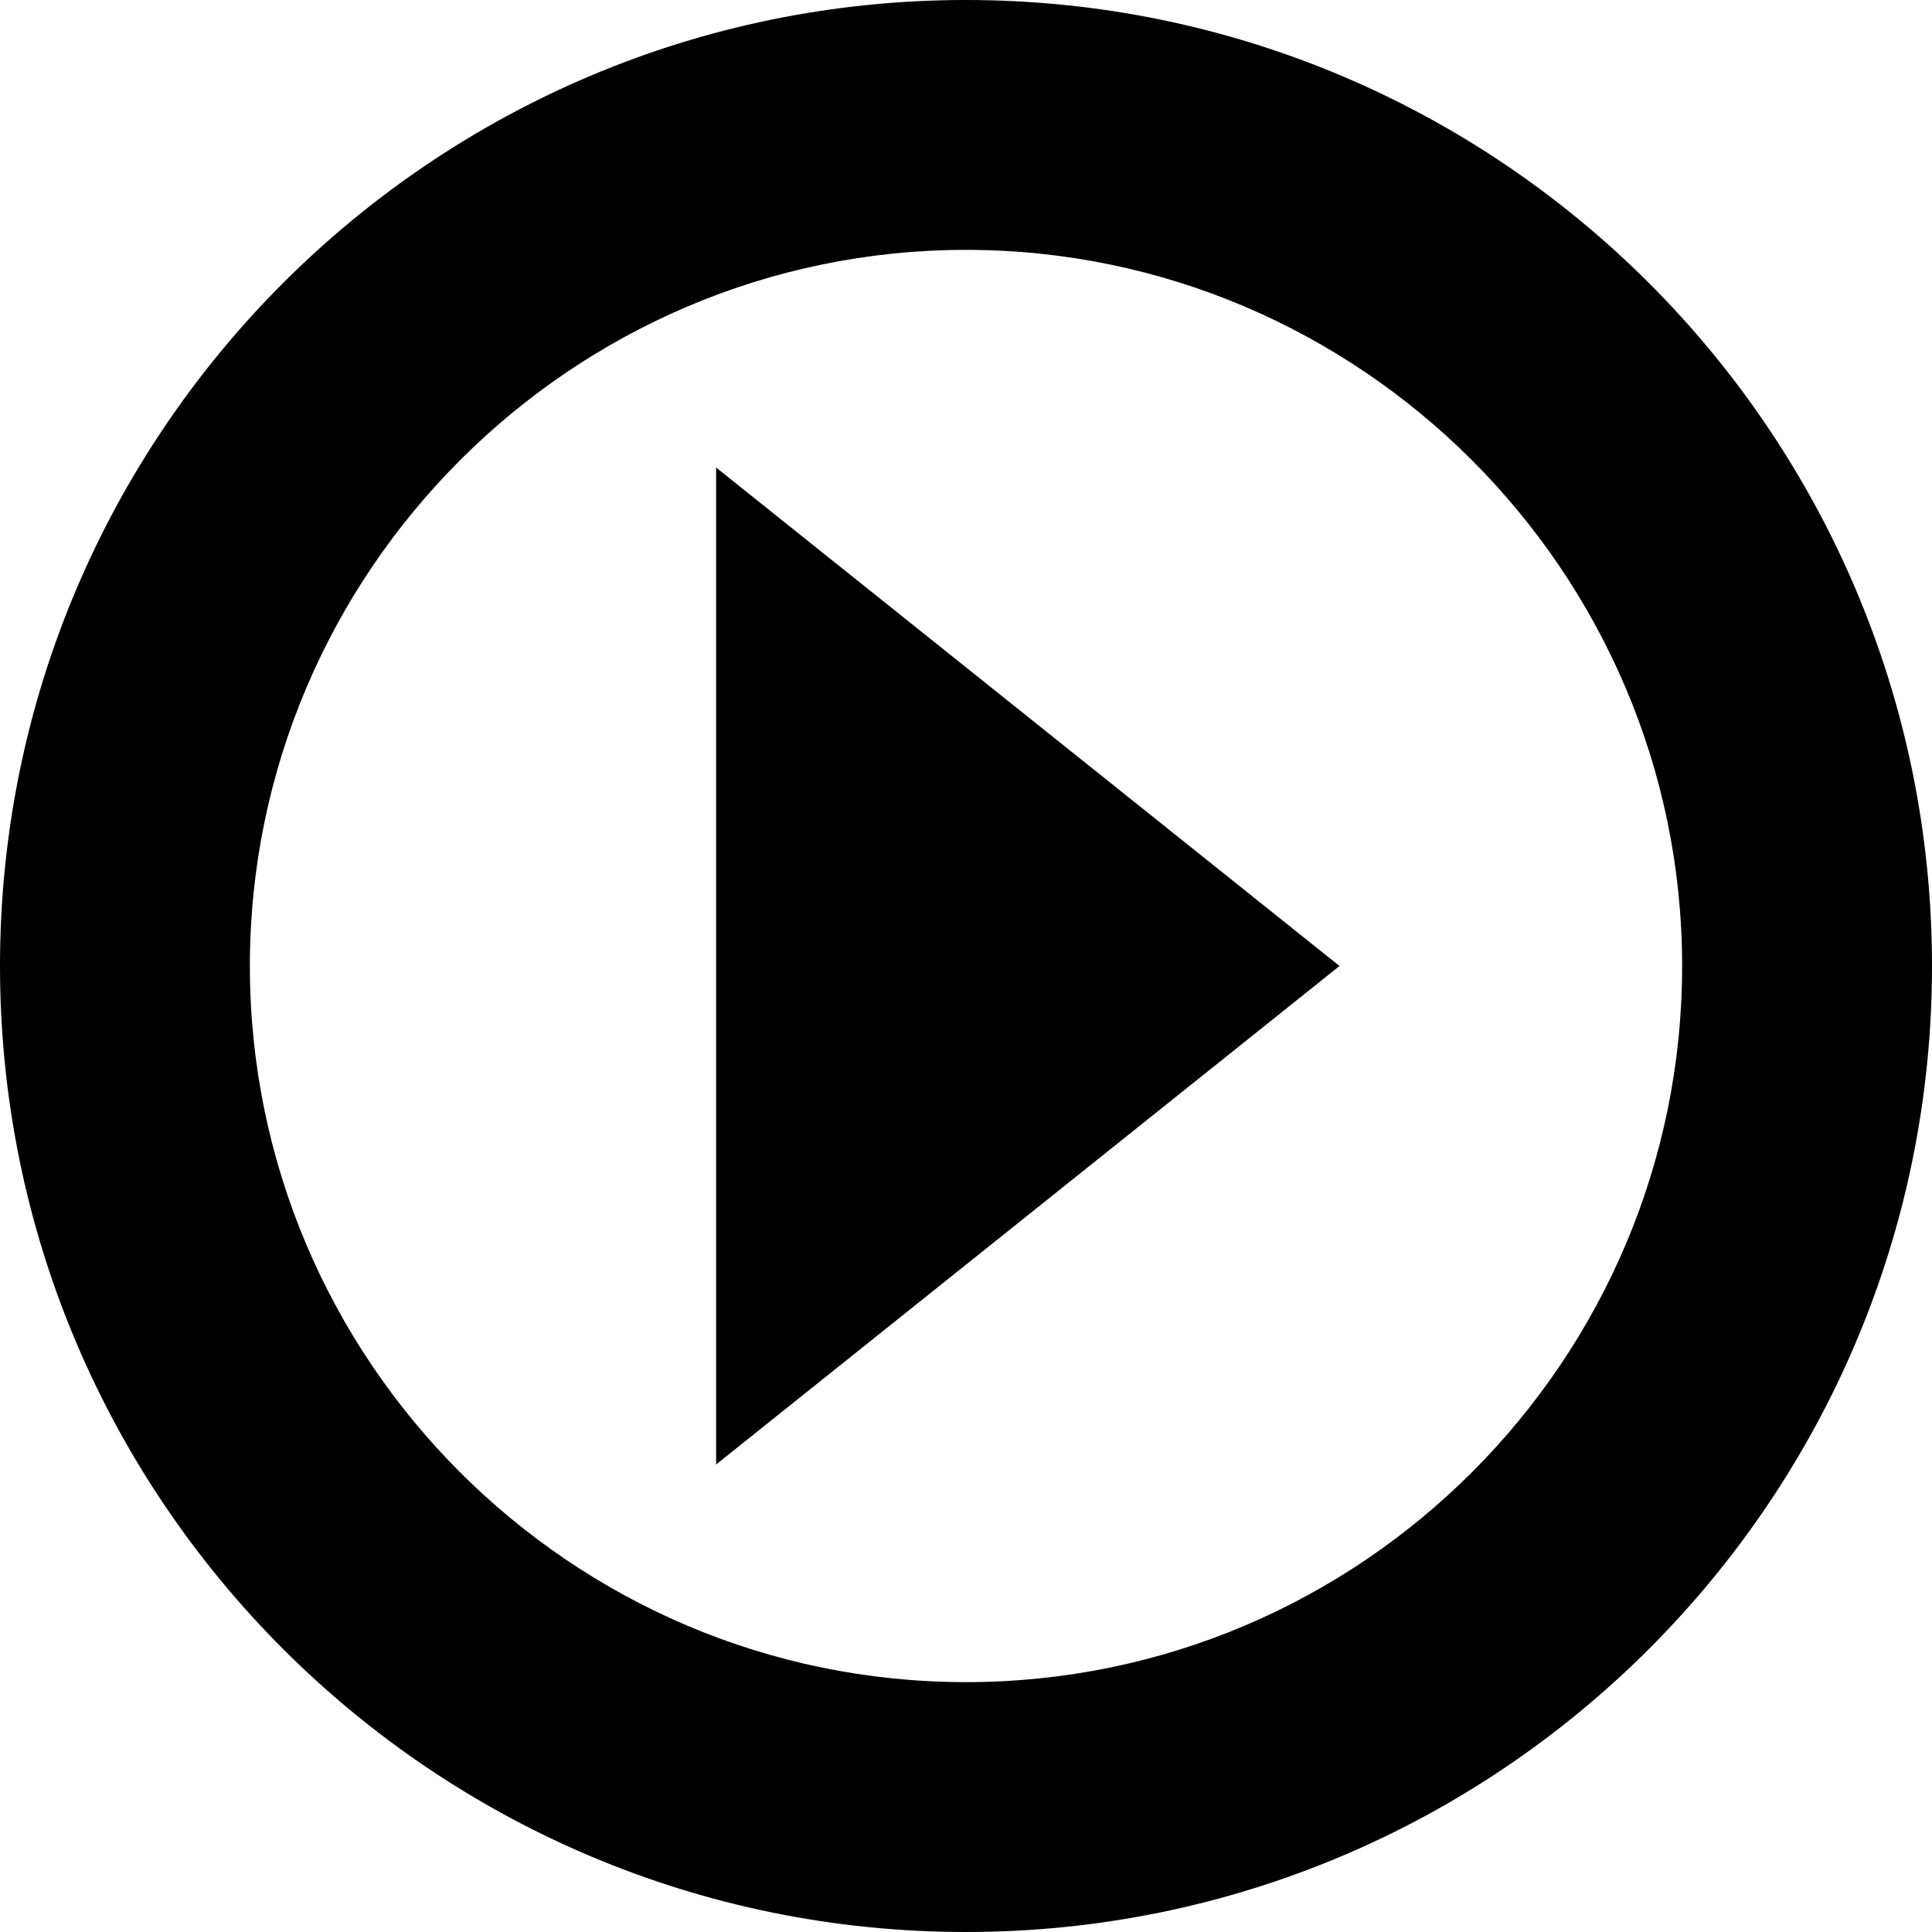 <svg class="undefined css-1emgvlg e10fsun60" height="15" width="15" viewBox="0 0 15 15" xmlns="http://www.w3.org/2000/svg" role="img" aria-hidden="true" alt=""><path d="m7.5 0c-4.14 0-7.5 3.36-7.5 7.5s3.36 7.5 7.5 7.5 7.5-3.36 7.5-7.5-3.36-7.5-7.5-7.5zm0 13.06c-3.07 0-5.56-2.5-5.56-5.56s2.5-5.56 5.56-5.56 5.56 2.5 5.56 5.56-2.49 5.56-5.56 5.56zm-1.94-9.43 4.84 3.87-4.84 3.87z"/></svg>